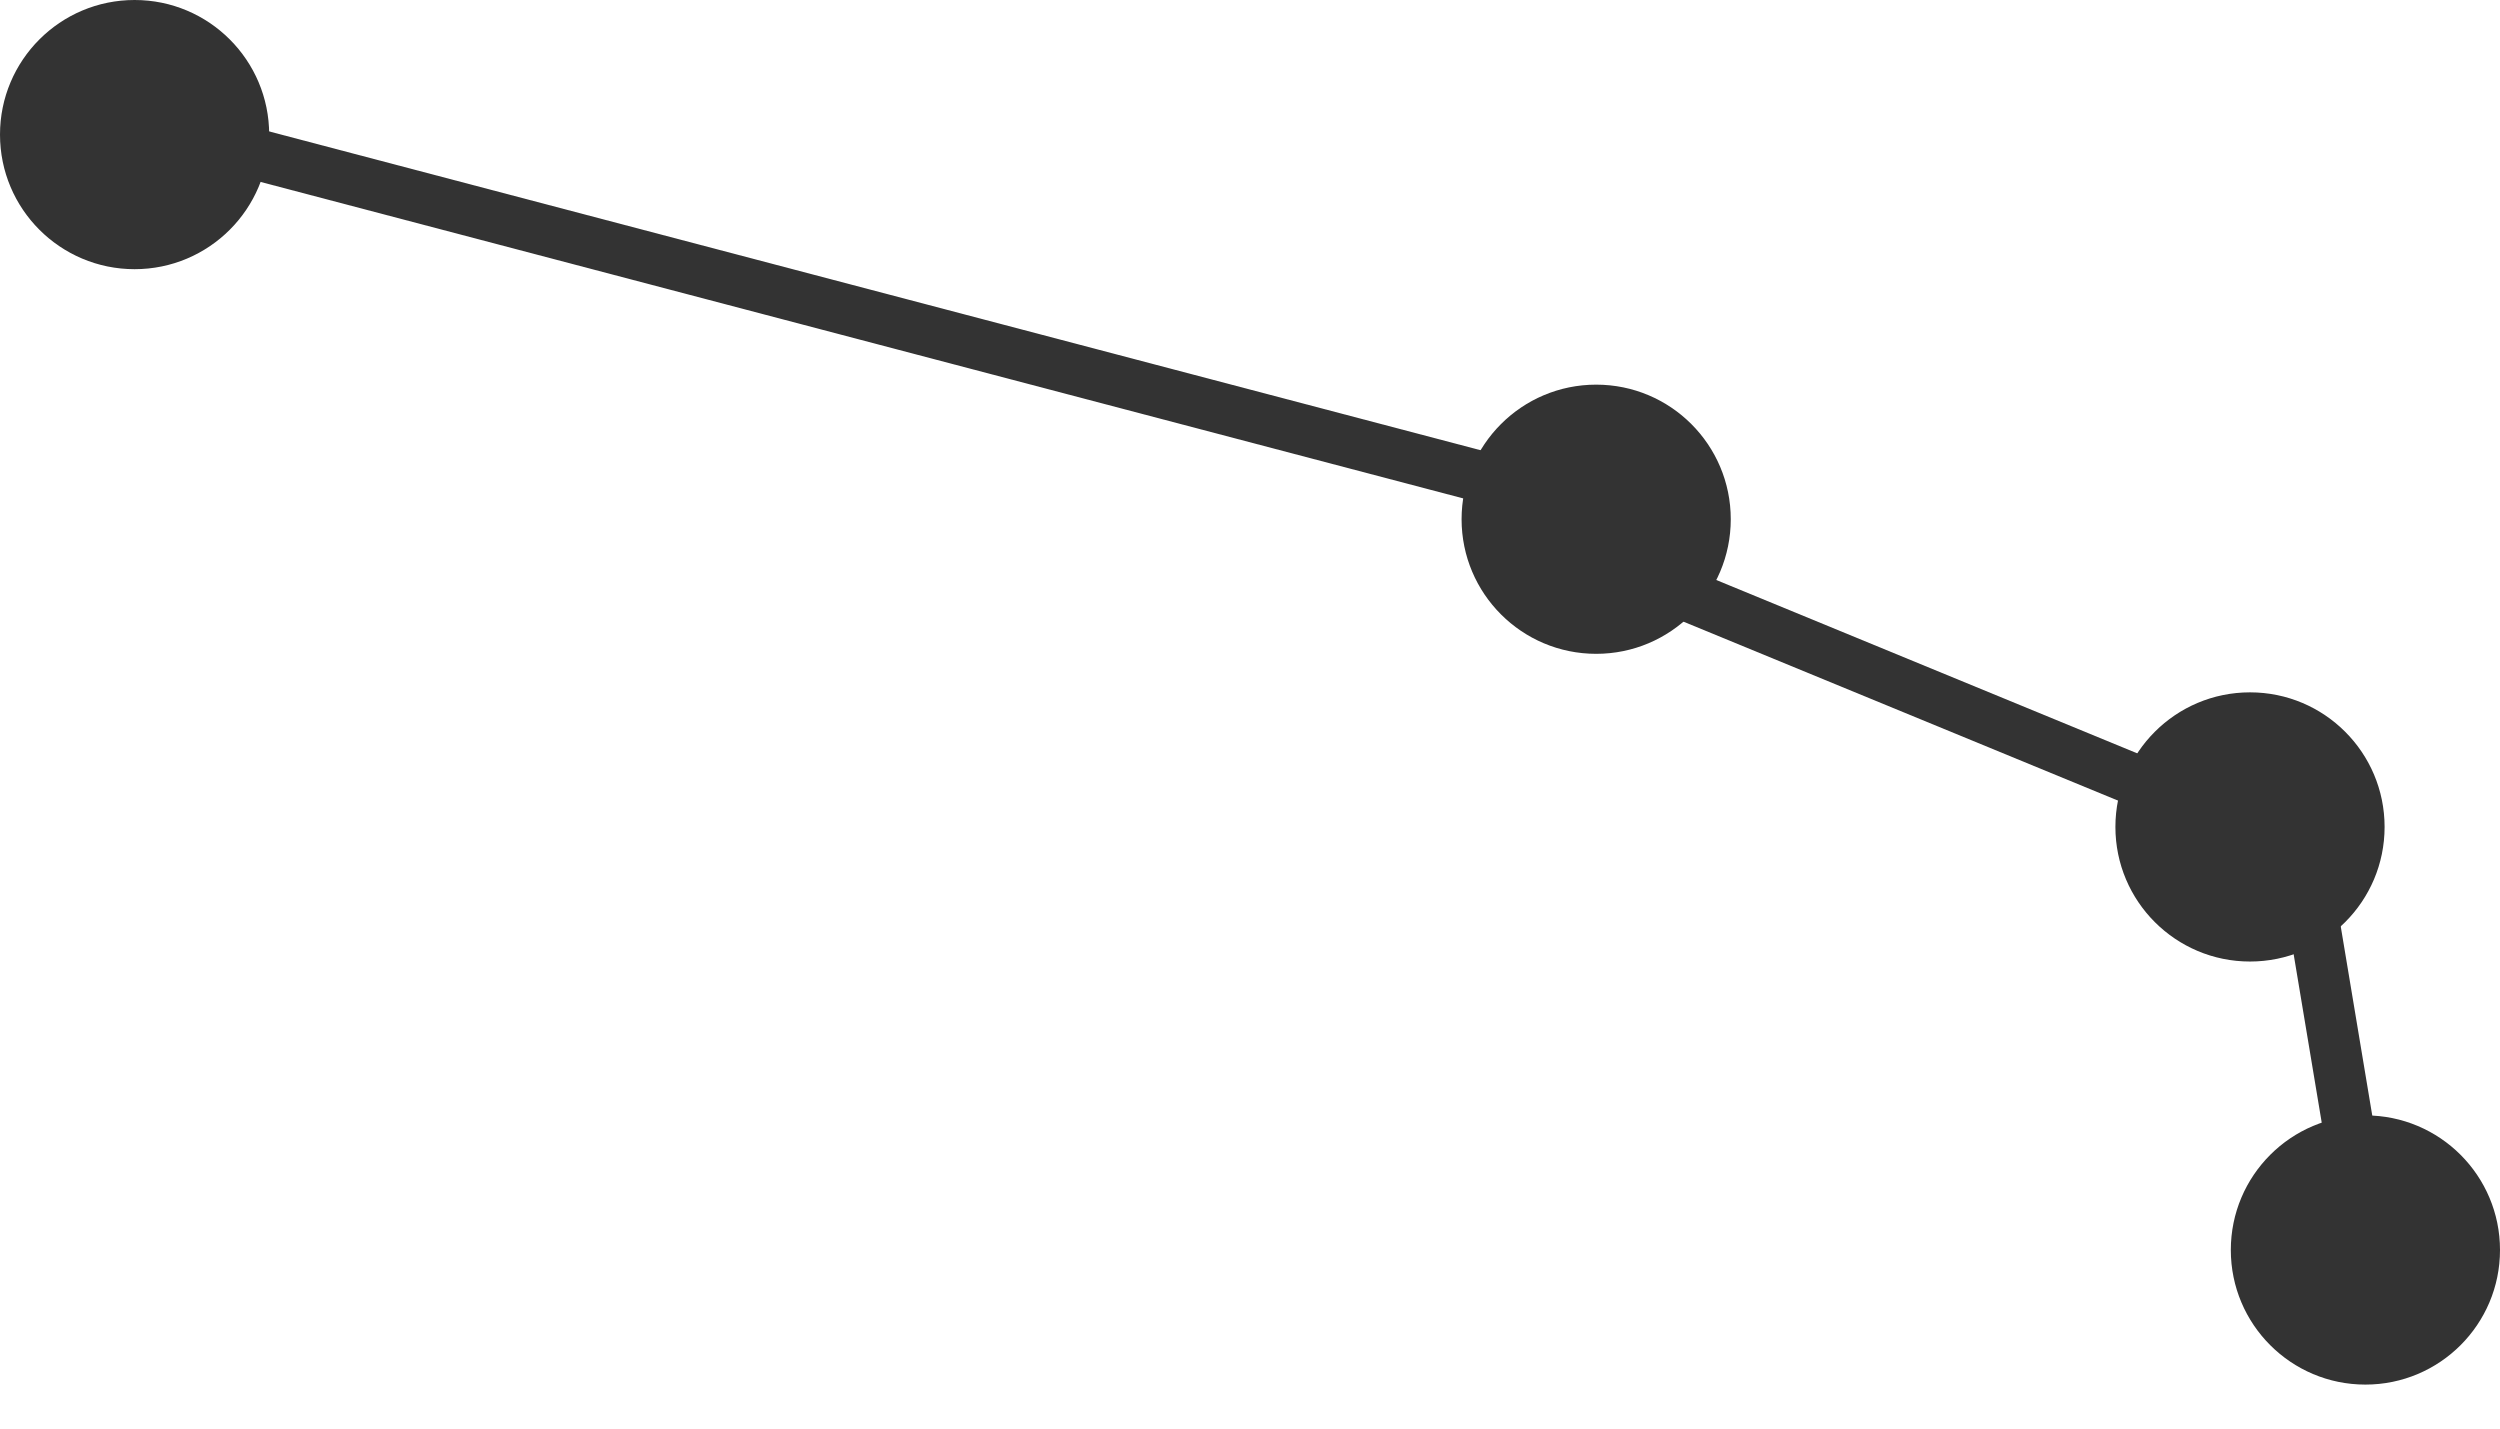 <svg width="49" height="28" viewBox="0 0 49 28" fill="none" xmlns="http://www.w3.org/2000/svg">
<circle cx="2.638" cy="2.638" r="2.638" fill="#333333"/>
<circle cx="31.285" cy="10.177" r="2.638" fill="#333333"/>
<circle cx="44.1" cy="16.208" r="2.638" fill="#333333"/>
<circle cx="46.362" cy="24.5" r="2.638" fill="#333333"/>
<line x1="3.143" y1="2.532" x2="31.789" y2="10.07" stroke="#333333"/>
<line x1="44.286" y1="16.293" x2="31.471" y2="11.016" stroke="#333333"/>
<line x1="44.97" y1="15.749" x2="46.478" y2="24.795" stroke="#333333"/>
</svg>
